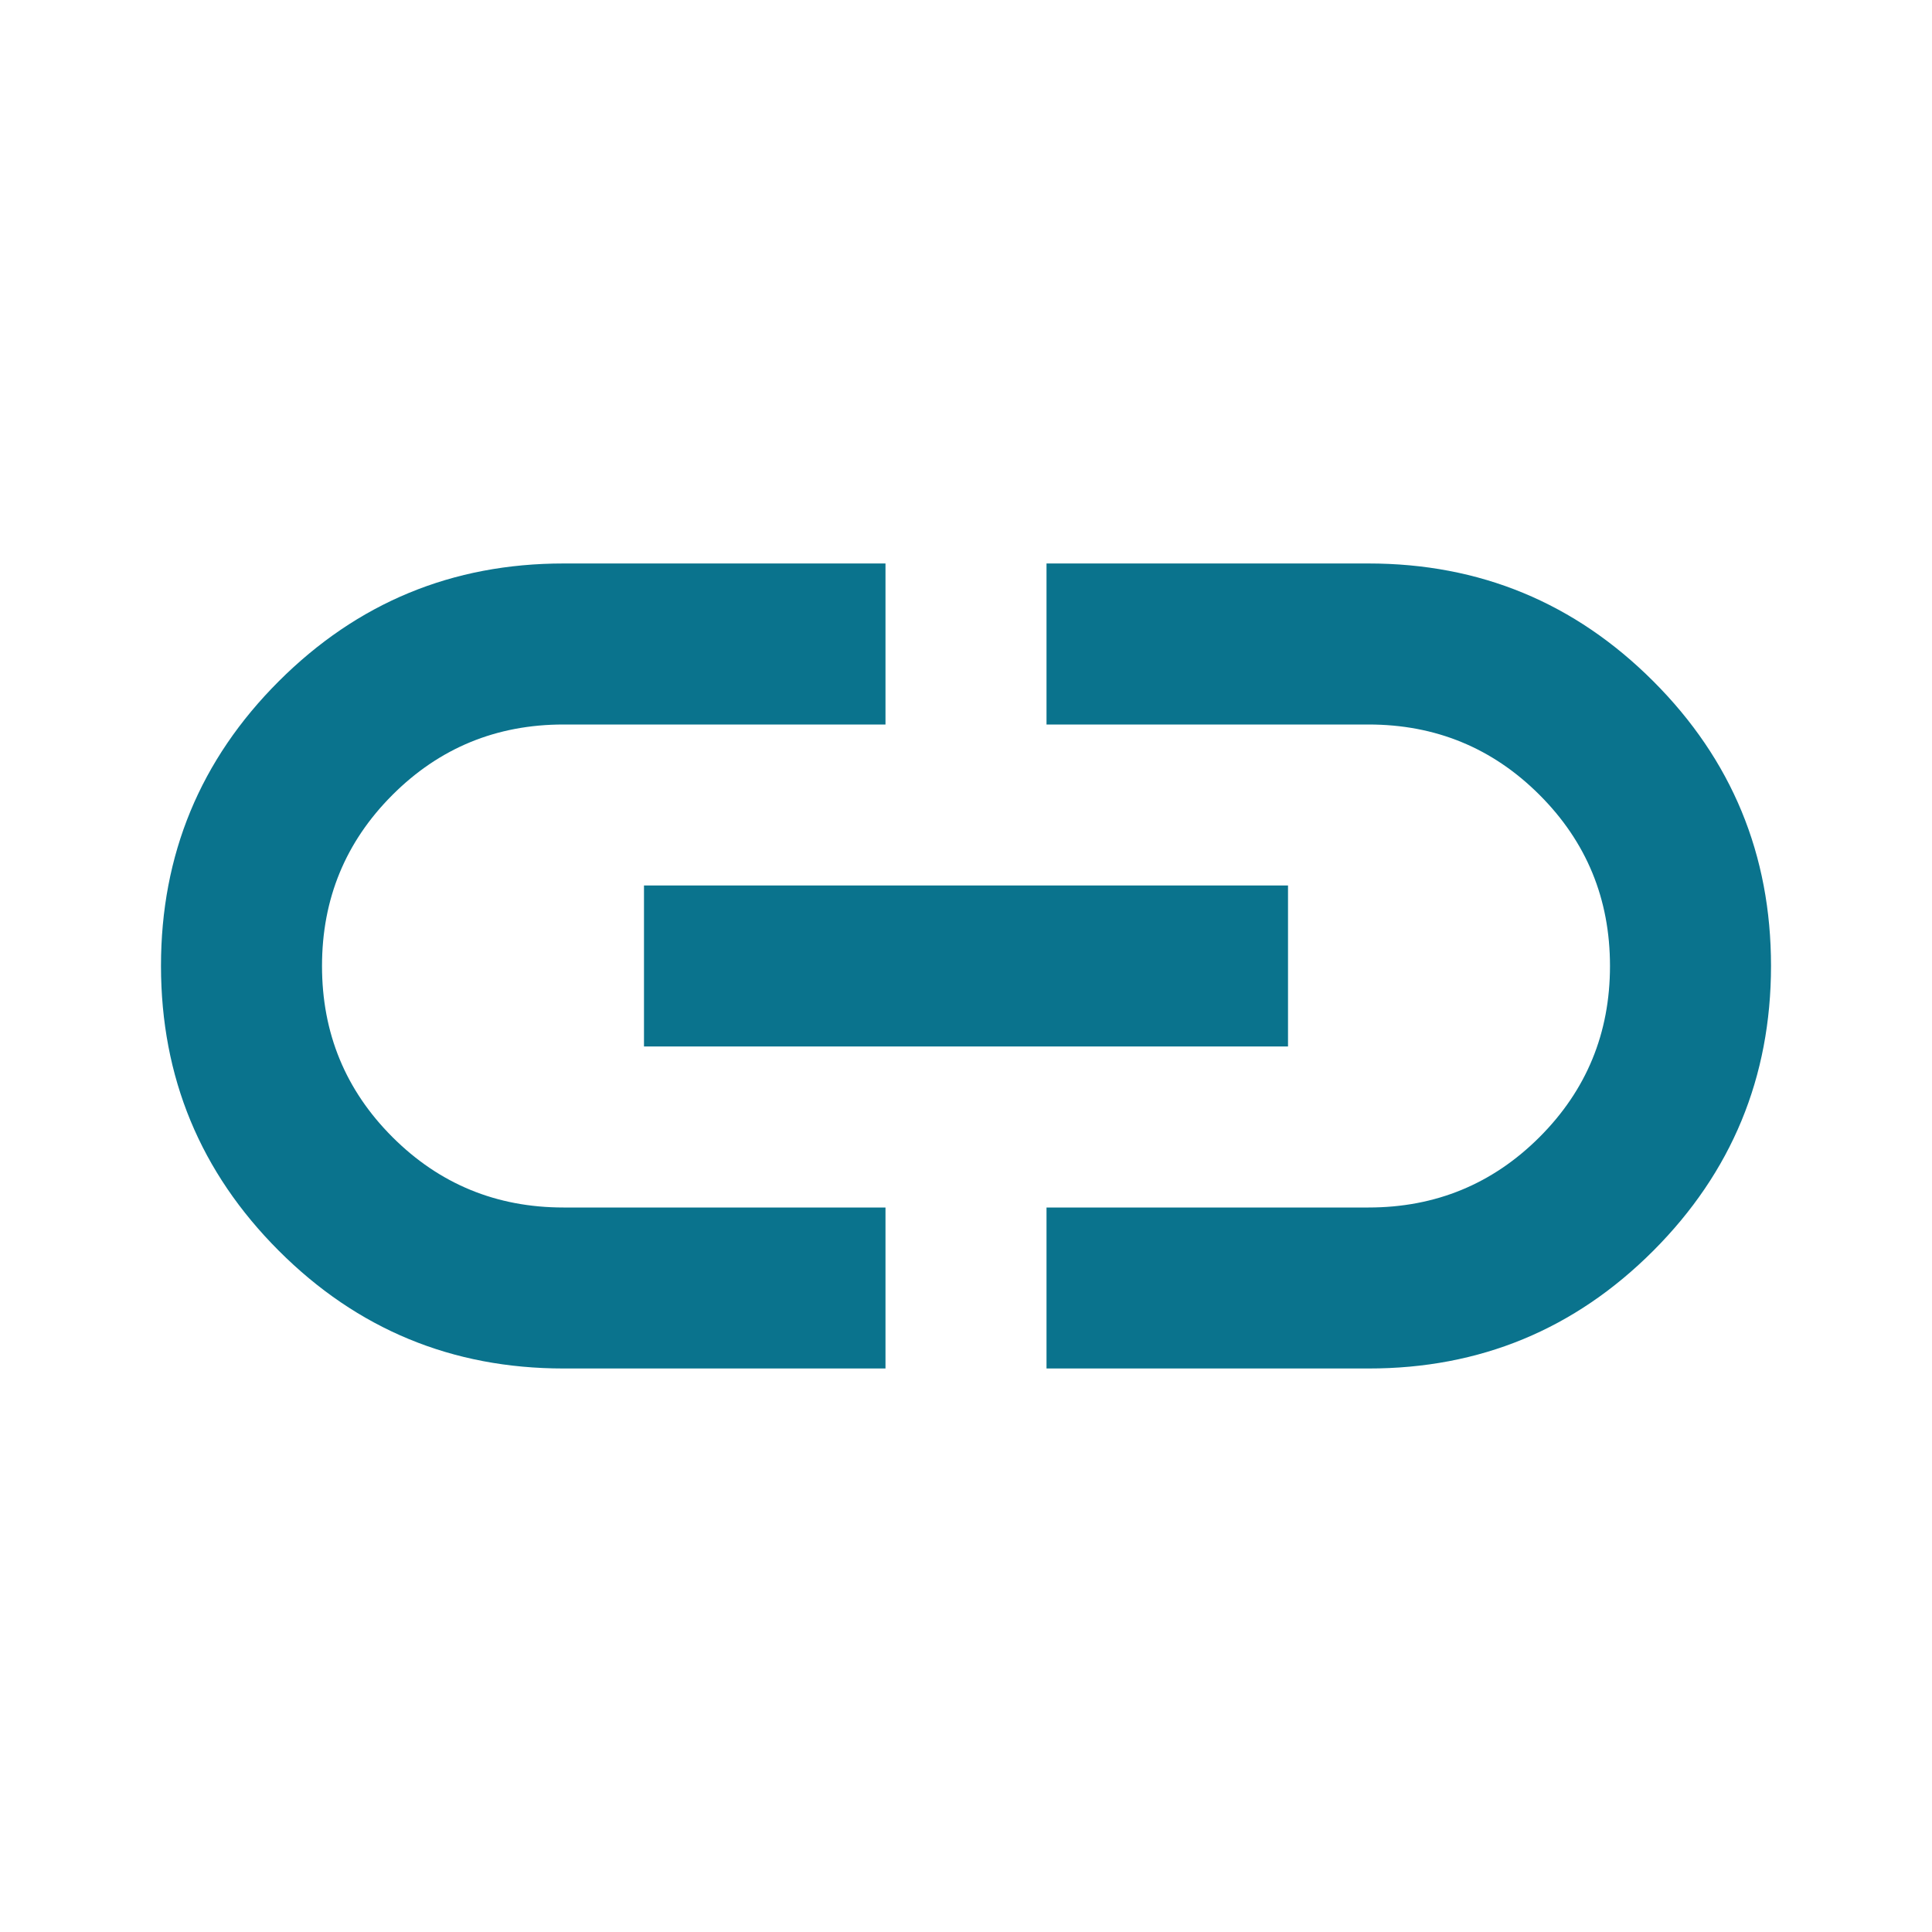<svg width="55" height="55" viewBox="0 0 55 55" fill="none" xmlns="http://www.w3.org/2000/svg">
<path d="M25.208 38.958H16.042C12.872 38.958 10.17 37.841 7.936 35.605C5.702 33.37 4.585 30.668 4.583 27.5C4.582 24.331 5.699 21.629 7.936 19.394C10.173 17.159 12.875 16.041 16.042 16.041H25.208V20.625H16.042C14.132 20.625 12.509 21.293 11.172 22.63C9.835 23.967 9.167 25.59 9.167 27.5C9.167 29.41 9.835 31.033 11.172 32.37C12.509 33.706 14.132 34.375 16.042 34.375H25.208V38.958ZM18.333 29.791V25.208H36.667V29.791H18.333ZM29.792 38.958V34.375H38.958C40.868 34.375 42.491 33.706 43.828 32.37C45.165 31.033 45.833 29.41 45.833 27.5C45.833 25.59 45.165 23.967 43.828 22.63C42.491 21.293 40.868 20.625 38.958 20.625H29.792V16.041H38.958C42.129 16.041 44.831 17.159 47.066 19.394C49.301 21.629 50.418 24.331 50.417 27.5C50.415 30.668 49.298 33.371 47.064 35.608C44.83 37.844 42.129 38.961 38.958 38.958H29.792Z" fill="#0A738D"/>
</svg>
